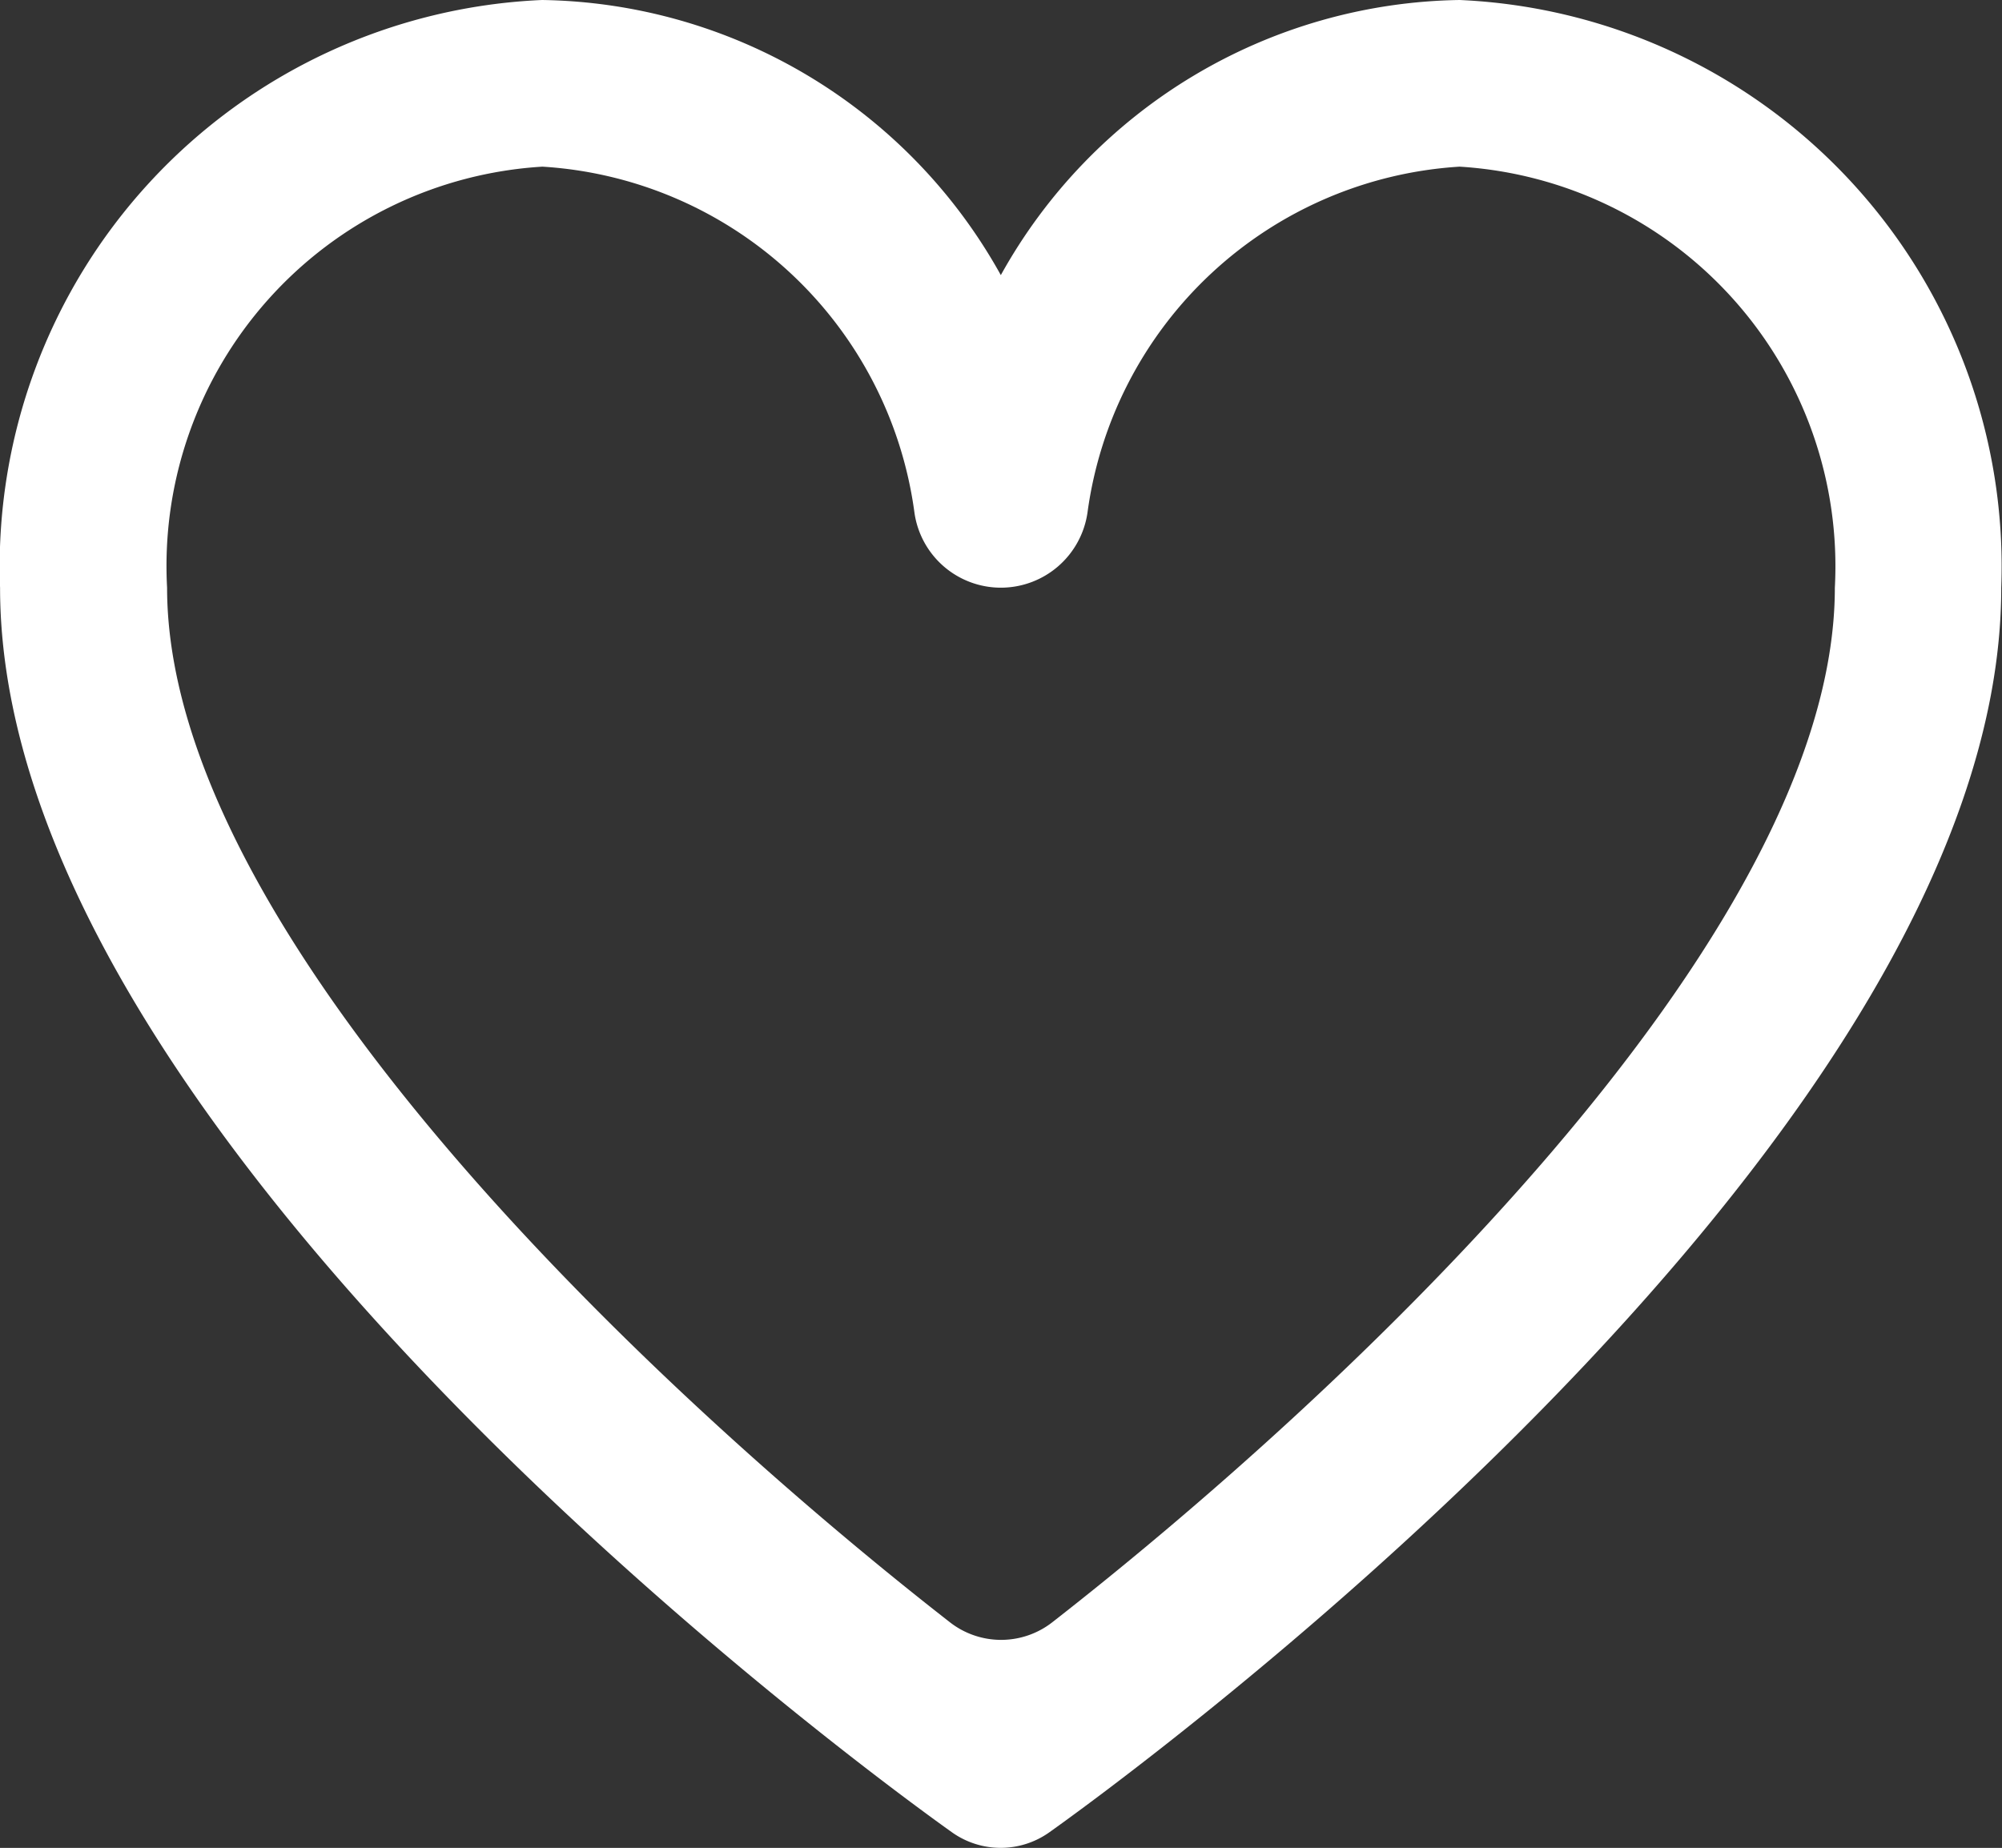 <svg xmlns="http://www.w3.org/2000/svg" width="29.235" height="26.988" viewBox="0 0 29.235 26.988">
  <rect x="0" y="0" width="29.235" height="26.988" fill="#333333" stroke="none"/>
  <path id="Caminho_1448" data-name="Caminho 1448" d="M26.315,24.3a7.793,7.793,0,0,0-6.7,4.018,7.793,7.793,0,0,0-6.7-4.018,8.281,8.281,0,0,0-7.914,8.584c0,8.252,13.342,17.78,13.907,18.181h0a1.226,1.226,0,0,0,1.409,0h0c.565-.4,13.907-9.929,13.907-18.181A8.281,8.281,0,0,0,26.315,24.3ZM20.369,47.991a1.215,1.215,0,0,1-1.5,0C14.708,44.747,7.44,38.015,7.44,32.884a5.843,5.843,0,0,1,5.48-6.15,5.843,5.843,0,0,1,5.433,5.049,1.275,1.275,0,0,0,1.264,1.1h0a1.279,1.279,0,0,0,1.264-1.1,5.848,5.848,0,0,1,5.433-5.049,5.847,5.847,0,0,1,5.48,6.15C31.795,38.015,24.527,44.747,20.369,47.991Z" transform="translate(-5 -24.3)" fill="#fff"/>
</svg>

